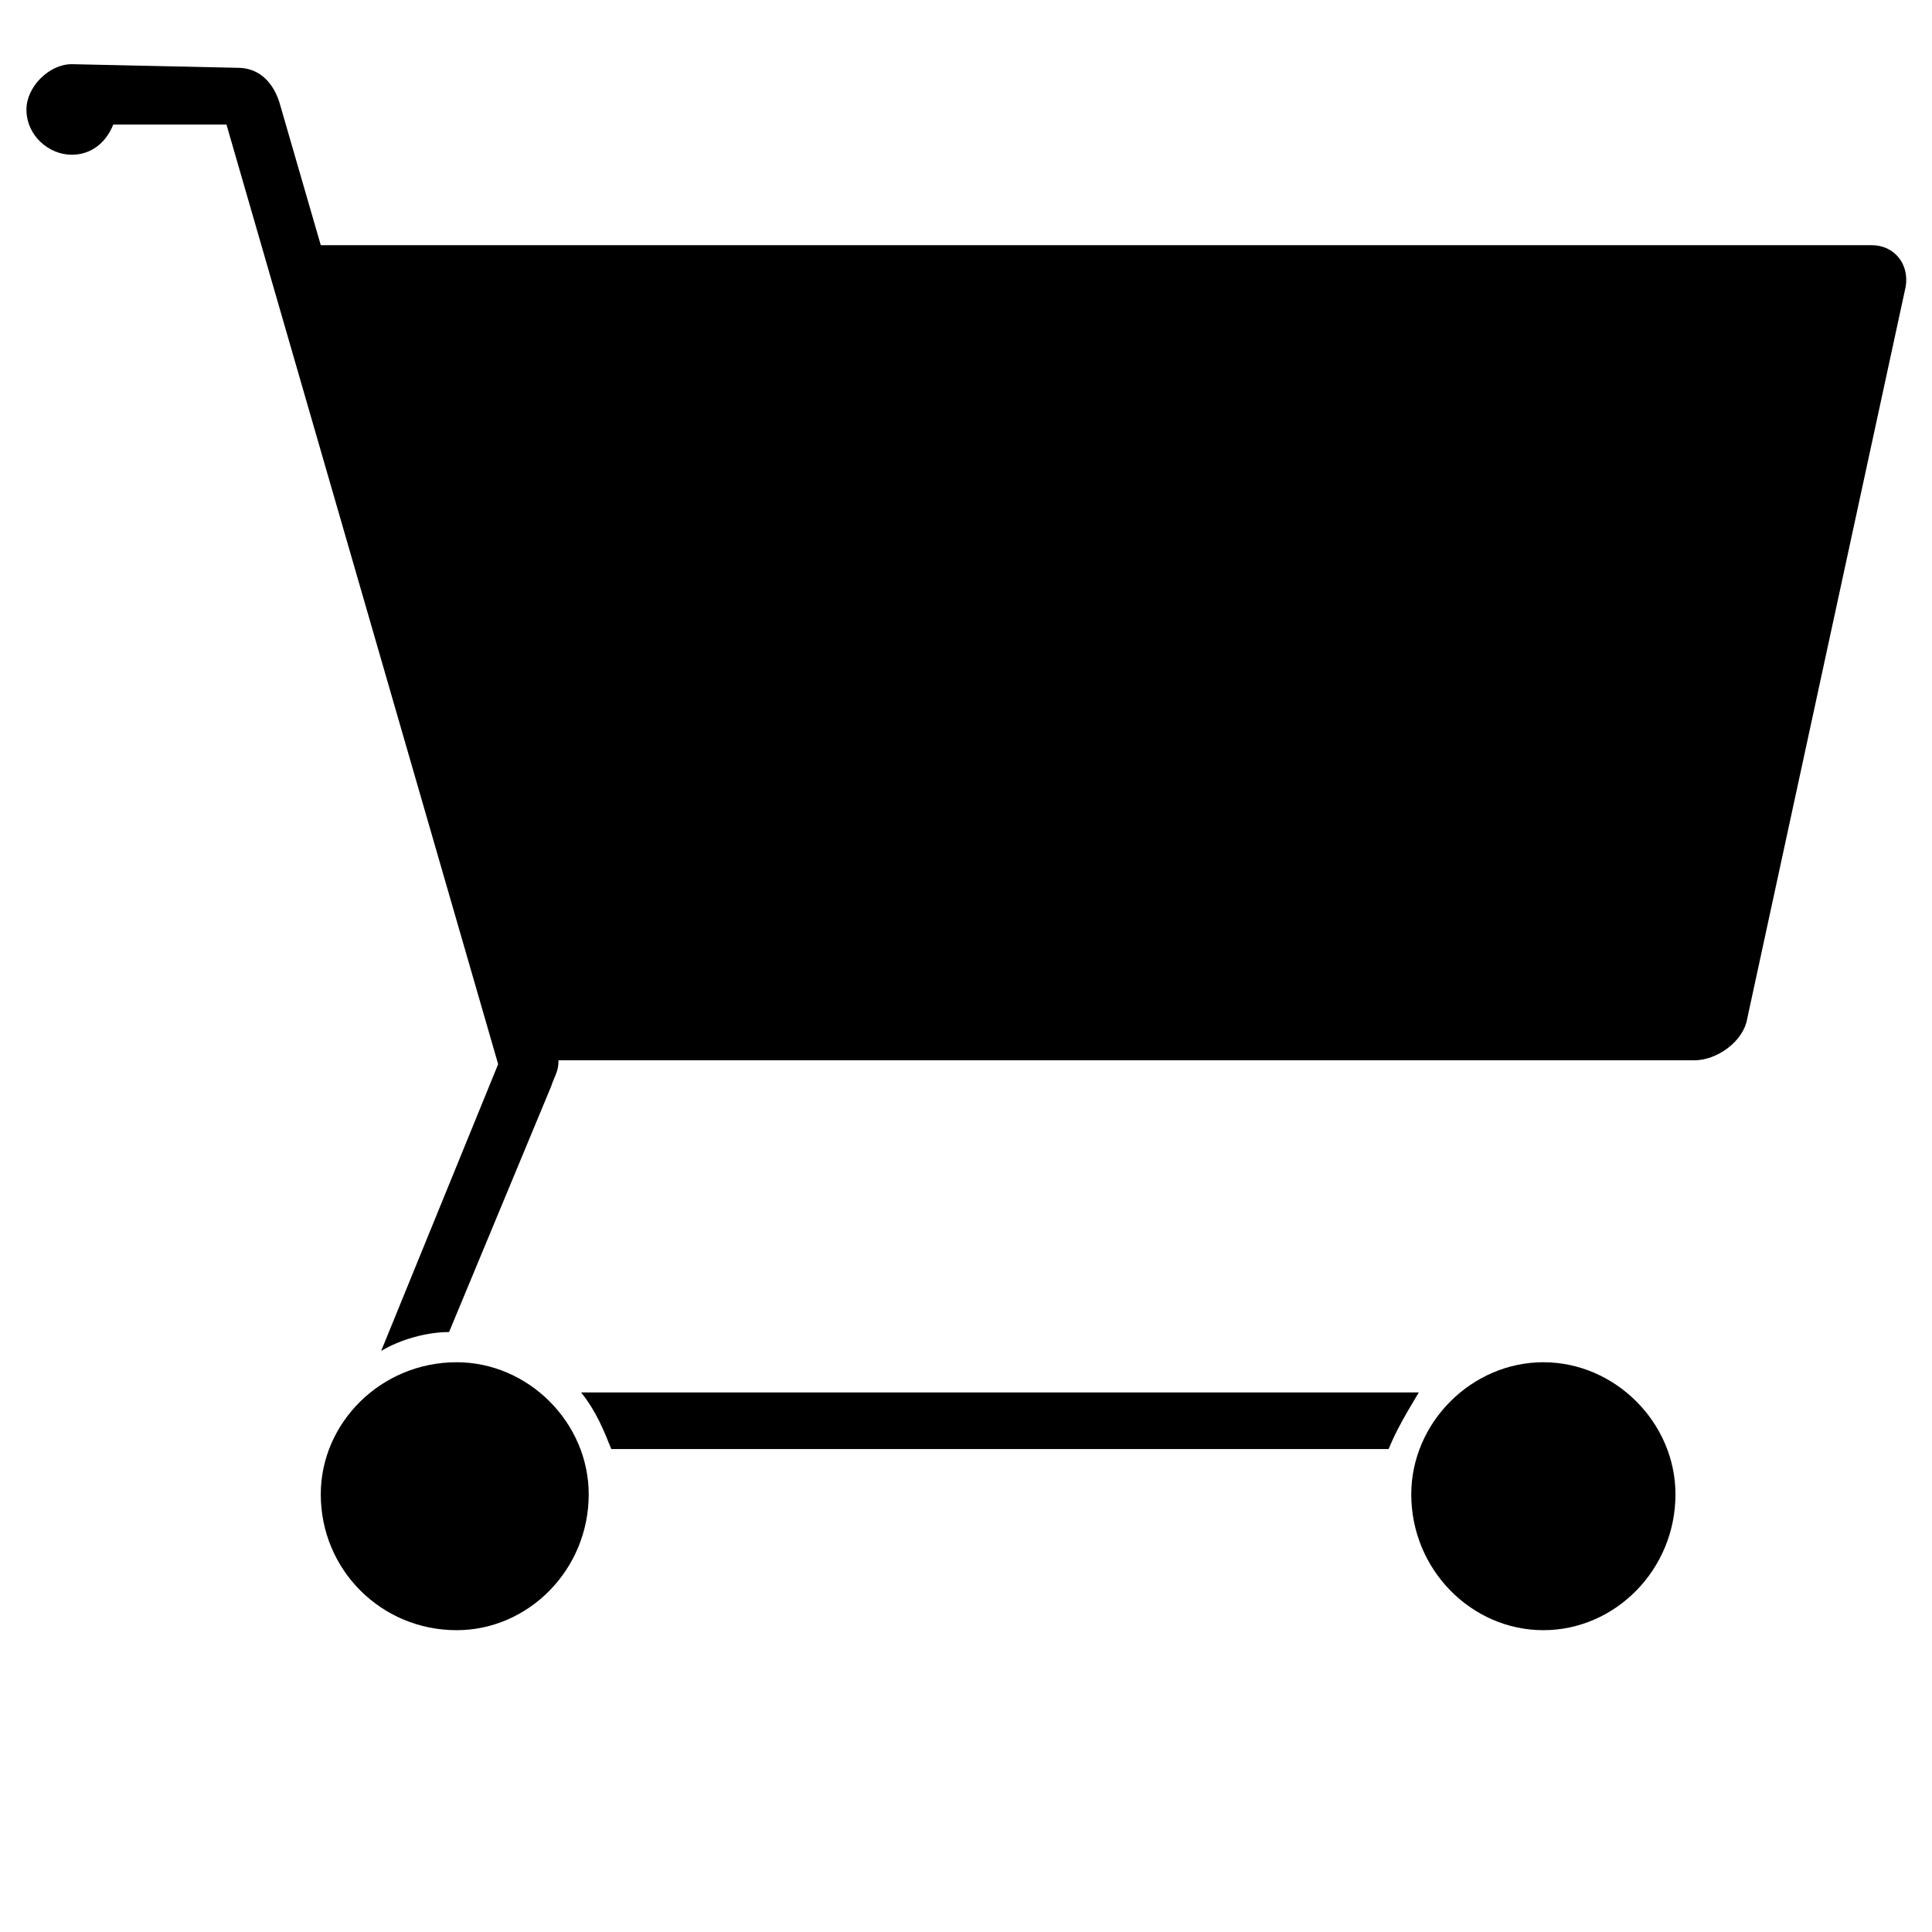 <svg class="i-cart" viewBox="0 0 32 32" width="21" height="21" version="1.1" xmlns="http://www.w3.org/2000/svg" xmlns:xlink="http://www.w3.org/1999/xlink">
    <defs></defs>
    <path d="M1.188 1.063c-0.375 0-0.75 0.375-0.75 0.75 0 0.438 0.375 0.75 0.75 0.75 0.313 0 0.563-0.188 0.688-0.5h1.875l4.5 15.563c0 0 0 0.063 0 0l-1.938 4.75c0.313-0.188 0.75-0.313 1.125-0.313l1.688-4.063c0.063-0.188 0.125-0.25 0.125-0.438h18.813c0.375 0 0.813-0.313 0.875-0.688l2.625-12.125c0.063-0.375-0.188-0.688-0.563-0.688h-25.688l-0.688-2.375c-0.125-0.375-0.375-0.563-0.688-0.563zM7.563 22.563c-1.25 0-2.25 1-2.25 2.188 0 1.25 1 2.25 2.25 2.25 1.188 0 2.188-1 2.188-2.25 0-1.188-1-2.188-2.188-2.188zM25.563 22.563c-1.188 0-2.188 1-2.188 2.188 0 1.25 1 2.25 2.188 2.25s2.188-1 2.188-2.25c0-1.188-1-2.188-2.188-2.188zM9.625 23.063c0.25 0.313 0.375 0.625 0.5 0.938h12.875c0.125-0.313 0.313-0.625 0.5-0.938z"></path>
</svg>